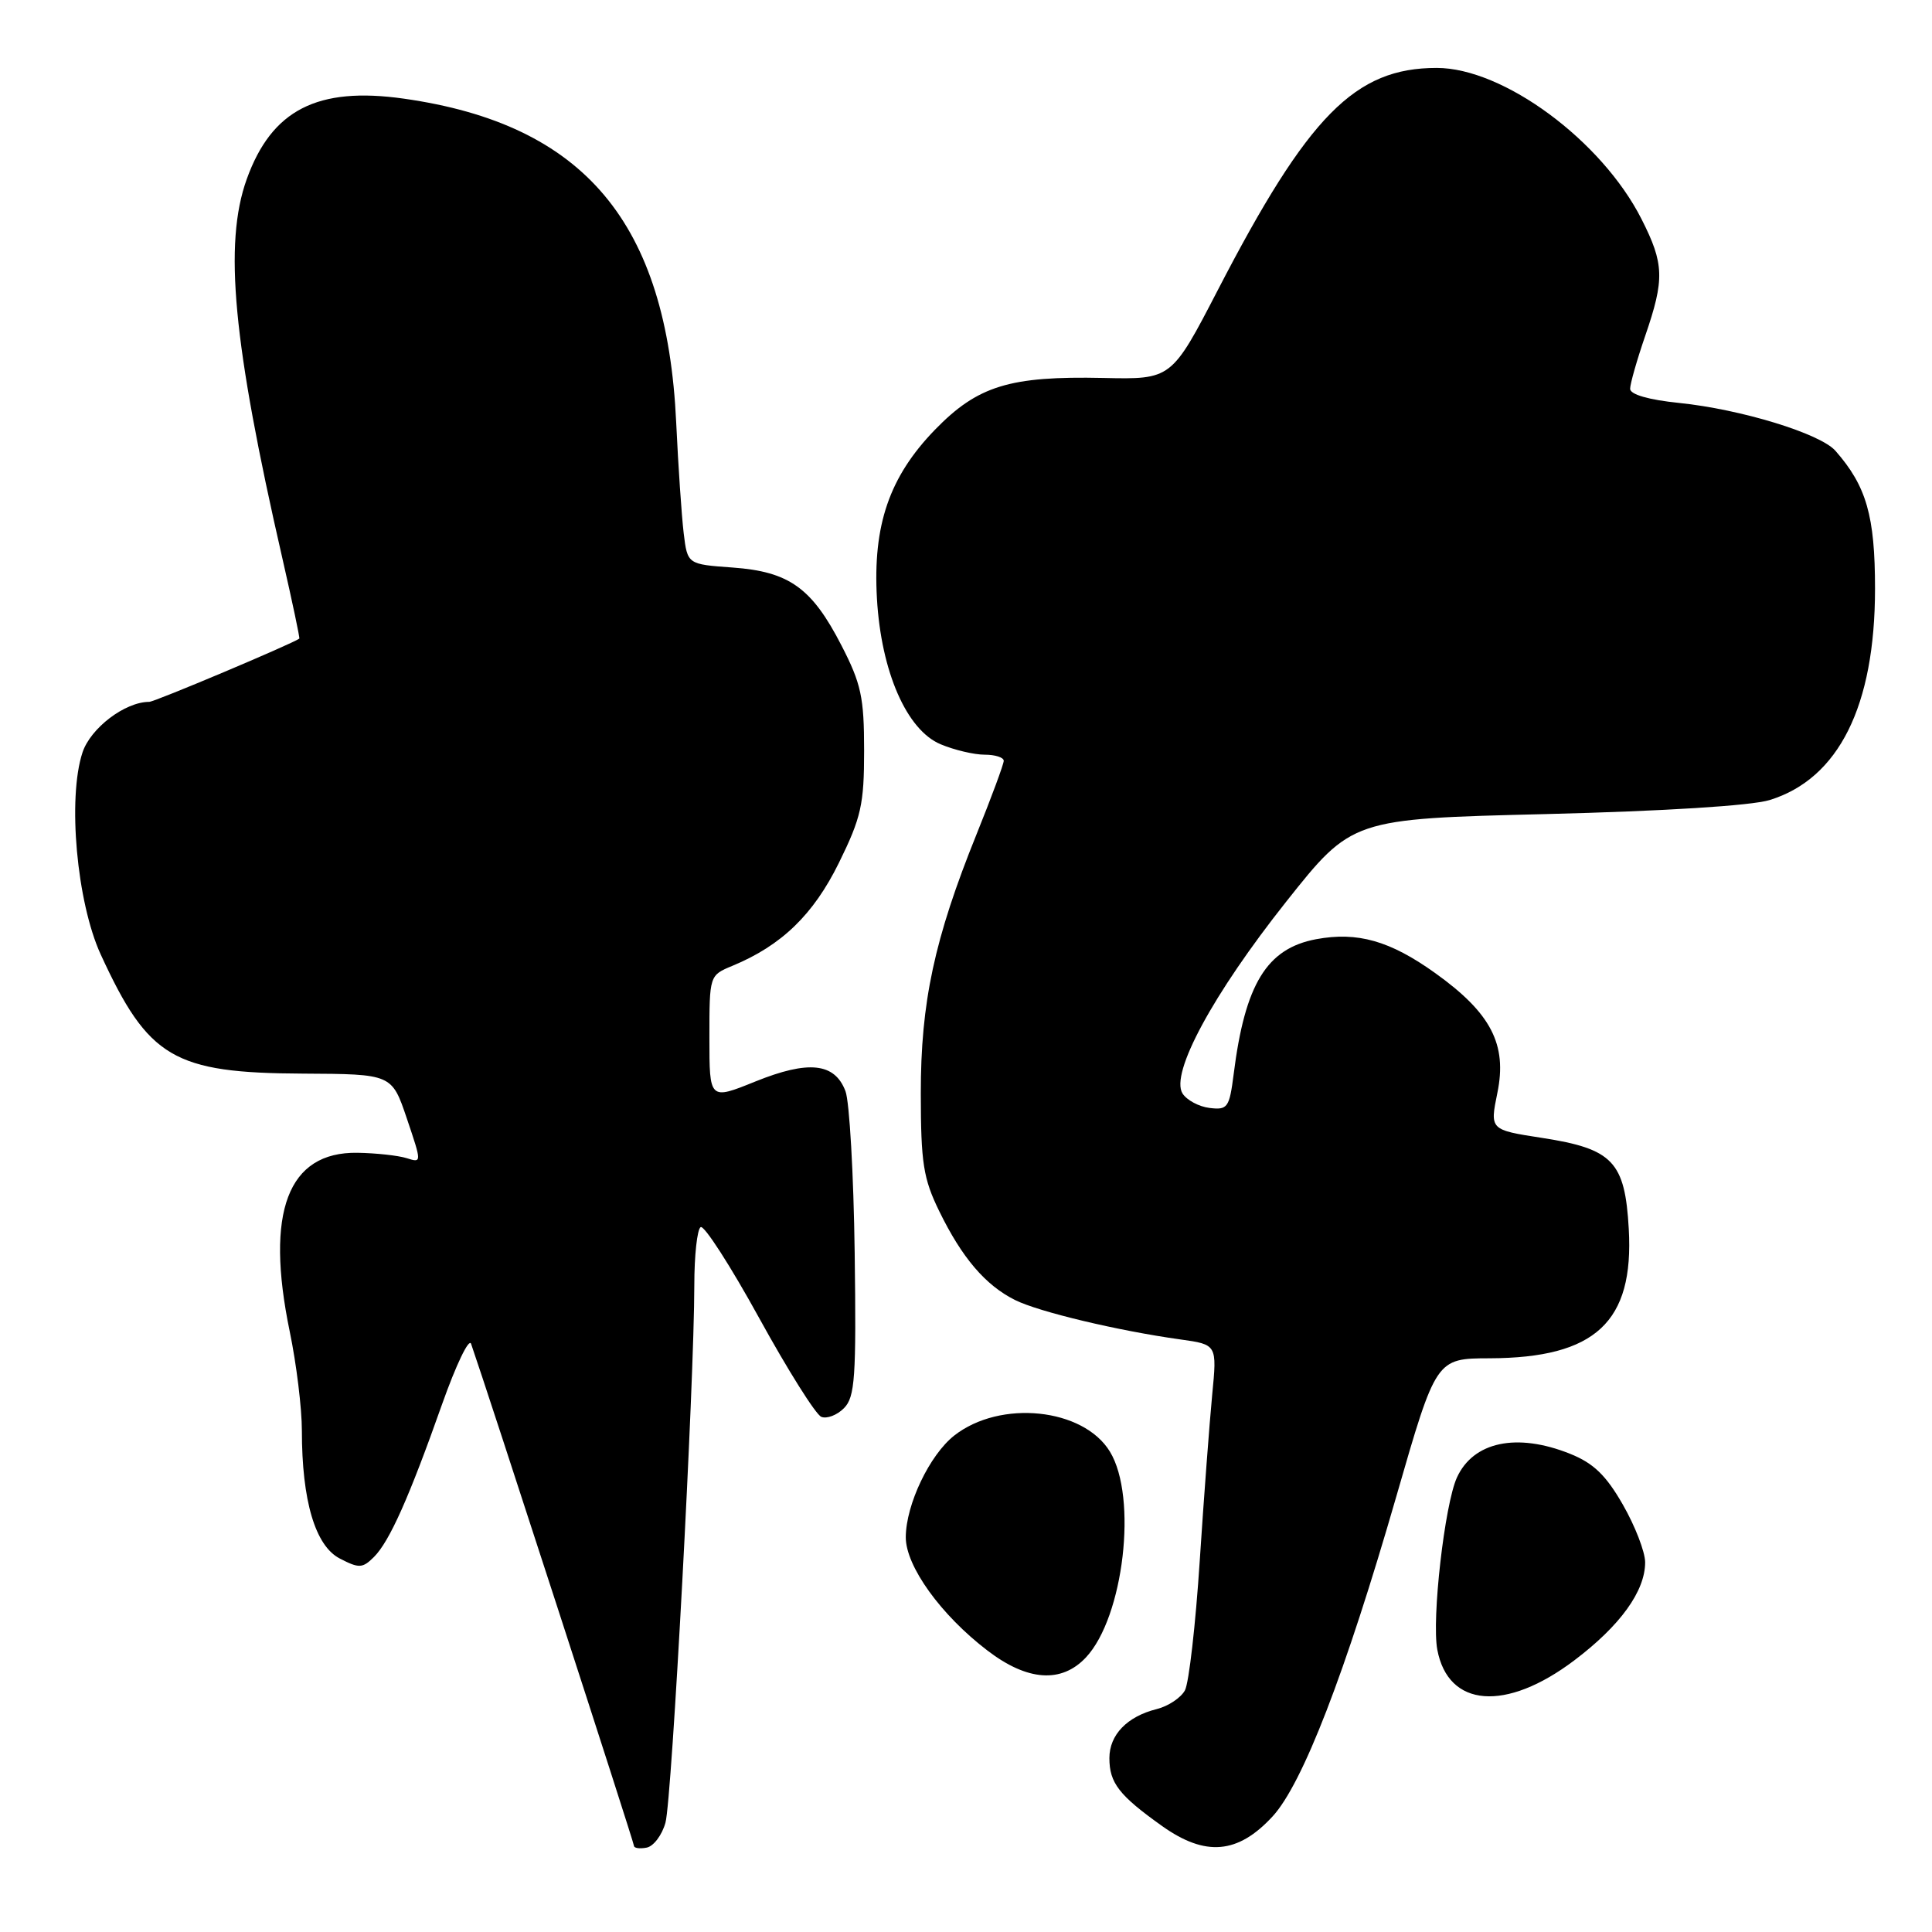 <?xml version="1.0" encoding="UTF-8" standalone="no"?>
<!DOCTYPE svg PUBLIC "-//W3C//DTD SVG 1.1//EN" "http://www.w3.org/Graphics/SVG/1.1/DTD/svg11.dtd" >
<svg xmlns="http://www.w3.org/2000/svg" xmlns:xlink="http://www.w3.org/1999/xlink" version="1.1" viewBox="0 0 256 256">
 <g >
 <path fill="currentColor"
d=" M 88.18 241.50 C 89.03 238.42 91.99 183.19 92.00 170.31 C 92.00 166.35 92.38 162.88 92.84 162.60 C 93.30 162.31 96.79 167.73 100.59 174.64 C 104.39 181.55 108.10 187.45 108.83 187.74 C 109.56 188.03 110.91 187.52 111.83 186.59 C 113.29 185.12 113.47 182.55 113.25 166.01 C 113.11 155.62 112.56 145.98 112.03 144.59 C 110.61 140.83 107.14 140.46 100.10 143.30 C 94.00 145.77 94.00 145.77 94.00 137.51 C 94.00 129.24 94.00 129.24 97.04 127.98 C 103.56 125.28 107.77 121.21 111.16 114.33 C 114.11 108.33 114.50 106.60 114.50 99.45 C 114.50 92.42 114.11 90.59 111.50 85.53 C 107.57 77.89 104.57 75.74 97.06 75.20 C 91.09 74.77 91.09 74.77 90.59 70.63 C 90.32 68.36 89.87 61.78 89.60 56.00 C 88.37 29.48 77.42 16.46 53.50 13.07 C 42.05 11.45 35.99 14.56 32.69 23.75 C 29.63 32.29 30.87 45.44 37.42 74.00 C 38.74 79.78 39.75 84.55 39.66 84.62 C 38.66 85.34 20.50 93.00 19.77 93.00 C 16.57 93.00 12.00 96.47 10.93 99.71 C 8.93 105.78 10.17 119.54 13.34 126.46 C 19.66 140.21 22.99 142.18 40.17 142.26 C 51.92 142.32 51.92 142.32 53.91 148.21 C 55.90 154.10 55.90 154.10 53.88 153.46 C 52.76 153.11 49.83 152.79 47.36 152.75 C 38.13 152.61 35.11 160.58 38.39 176.43 C 39.28 180.71 40.00 186.62 40.00 189.56 C 40.00 198.85 41.77 204.83 45.02 206.51 C 47.58 207.84 48.04 207.81 49.55 206.31 C 51.62 204.24 54.22 198.40 58.58 186.06 C 60.42 180.87 62.14 177.27 62.42 178.06 C 64.40 183.71 84.00 244.11 84.00 244.57 C 84.00 244.89 84.76 245.00 85.68 244.82 C 86.60 244.65 87.73 243.15 88.18 241.50 Z  M 168.61 240.70 C 172.59 236.40 178.26 221.72 185.03 198.25 C 190.29 180.00 190.29 180.00 197.39 179.98 C 211.40 179.93 216.52 175.18 215.82 162.84 C 215.32 153.92 213.72 152.23 204.35 150.78 C 197.41 149.71 197.41 149.71 198.41 144.81 C 199.73 138.39 197.57 134.23 190.16 128.93 C 184.18 124.65 179.87 123.43 174.39 124.45 C 167.85 125.68 164.97 130.39 163.47 142.31 C 162.90 146.77 162.67 147.10 160.28 146.81 C 158.86 146.64 157.25 145.77 156.69 144.89 C 155.03 142.24 160.73 131.71 170.41 119.50 C 179.14 108.50 179.14 108.50 204.82 107.87 C 220.51 107.48 232.05 106.76 234.49 106.01 C 243.65 103.18 248.45 93.54 248.45 78.00 C 248.45 68.37 247.32 64.42 243.21 59.74 C 241.21 57.45 230.69 54.23 222.48 53.39 C 218.46 52.98 216.00 52.27 216.00 51.52 C 216.00 50.86 216.90 47.70 218.00 44.50 C 220.58 36.99 220.52 34.96 217.51 29.03 C 212.24 18.62 199.20 9.00 190.37 9.00 C 179.55 9.00 173.35 15.29 161.39 38.39 C 155.23 50.28 155.23 50.28 146.19 50.08 C 133.78 49.81 129.54 51.12 123.87 56.96 C 117.84 63.19 115.64 69.59 116.20 79.33 C 116.76 89.01 120.14 96.74 124.64 98.62 C 126.45 99.38 129.08 100.00 130.47 100.00 C 131.86 100.00 133.00 100.36 133.00 100.81 C 133.00 101.25 131.38 105.63 129.40 110.54 C 123.80 124.41 122.00 132.82 122.01 144.91 C 122.02 154.09 122.34 156.17 124.46 160.50 C 127.46 166.65 130.57 170.30 134.50 172.26 C 137.65 173.83 148.13 176.33 156.39 177.48 C 161.27 178.16 161.27 178.16 160.62 184.83 C 160.27 188.50 159.52 198.40 158.97 206.84 C 158.42 215.28 157.54 222.99 157.01 223.98 C 156.48 224.96 154.80 226.08 153.28 226.46 C 149.35 227.44 147.00 229.87 147.00 232.96 C 147.00 236.25 148.28 237.90 154.00 241.97 C 159.73 246.04 164.02 245.67 168.61 240.70 Z  M 208.60 220.01 C 214.69 215.41 218.00 210.83 217.99 207.00 C 217.98 205.62 216.66 202.20 215.04 199.38 C 212.81 195.48 211.14 193.87 208.03 192.63 C 200.99 189.81 195.22 191.03 193.05 195.78 C 191.42 199.36 189.69 214.54 190.45 218.59 C 191.89 226.26 199.53 226.86 208.60 220.01 Z  M 143.89 219.62 C 148.90 214.28 150.76 198.40 147.07 192.35 C 143.55 186.57 132.54 185.43 126.44 190.22 C 123.18 192.79 120.05 199.34 120.02 203.67 C 120.00 207.51 124.67 214.00 130.86 218.72 C 136.15 222.76 140.65 223.07 143.89 219.62 Z "/>
</g>
</svg>